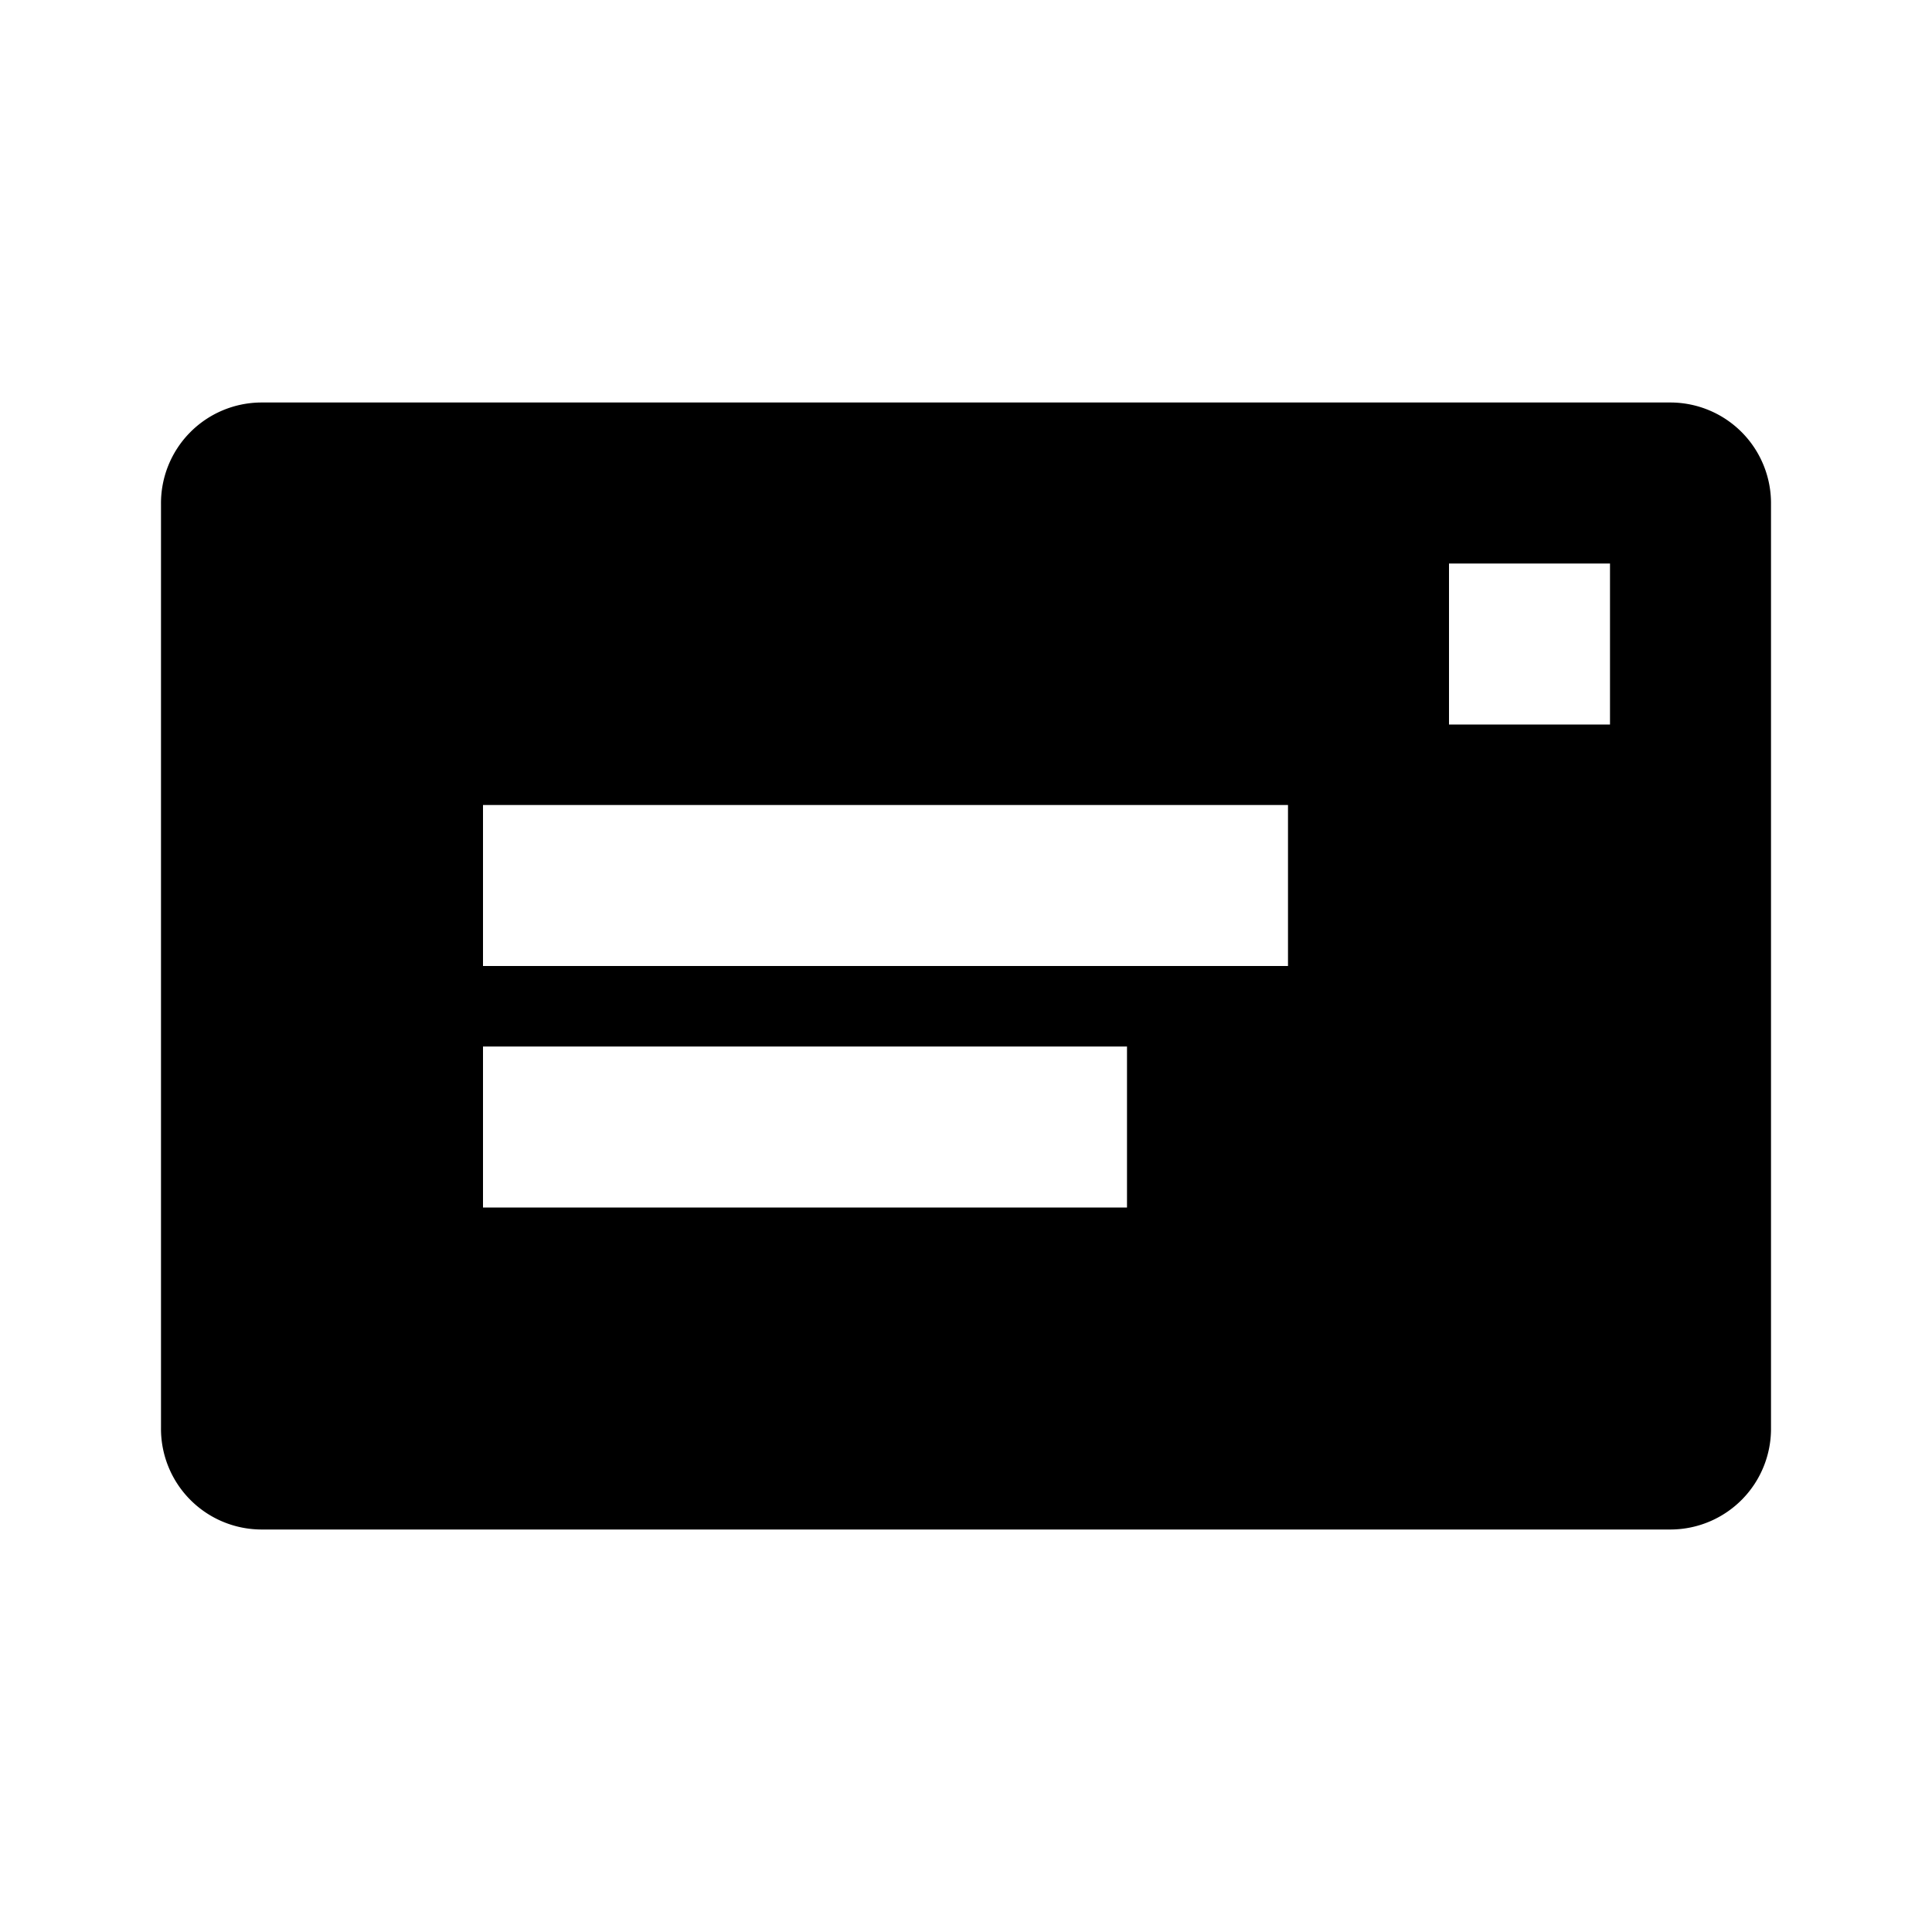 <svg xmlns="http://www.w3.org/2000/svg" fill="currentColor" viewBox="0 0 24 24">
  <path d="M20.762 5H3.238A1.251 1.251 0 0 0 2 6.265v11.47A1.251 1.251 0 0 0 3.238 19h17.524A1.251 1.251 0 0 0 22 17.735V6.265A1.251 1.251 0 0 0 20.762 5ZM14 15H6v-2h8Zm2-3H6v-2h10Zm4-3h-2V7h2Z"/>
</svg>
